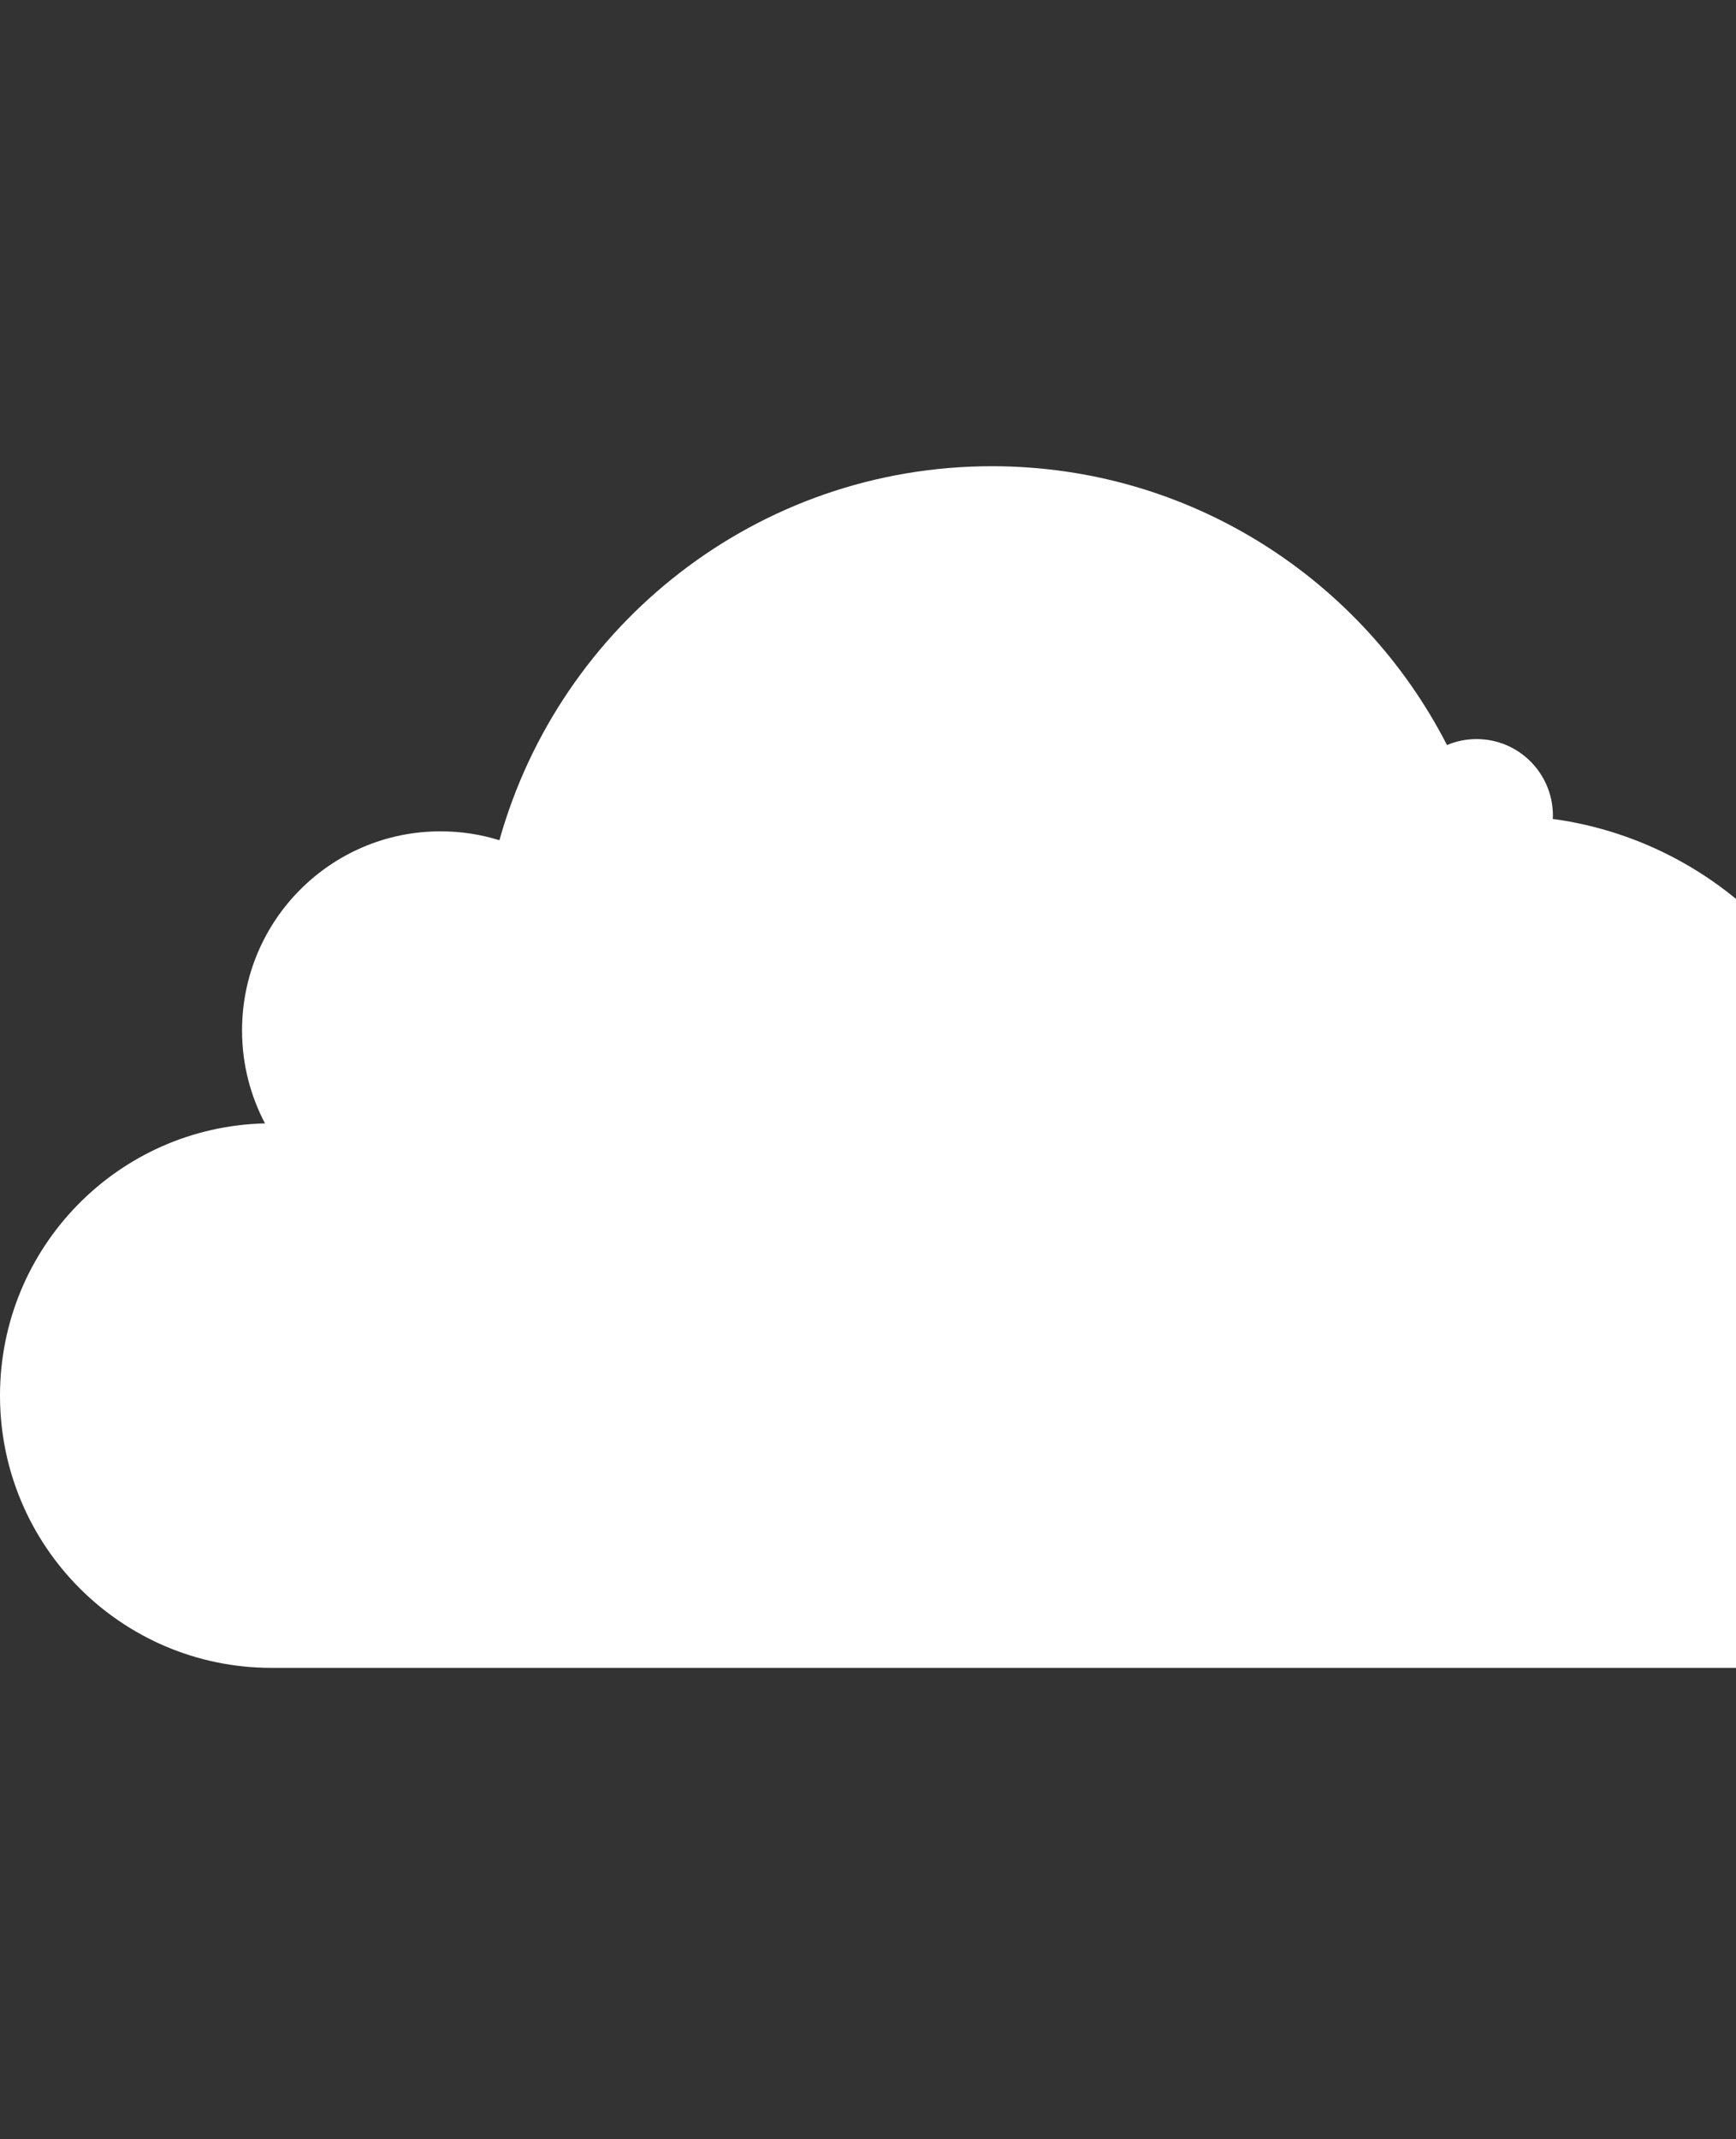 <svg width="250" height="308" viewBox="0 0 250 308" fill="none" xmlns="http://www.w3.org/2000/svg">
<rect x="0" y="0" width="250" height="308" fill="#333333" stroke="none"/>
<path d="M272.118 171.295C271.216 171.295 270.331 171.344 269.445 171.41C269.453 171.13 269.453 170.851 269.453 170.579C269.453 143.654 249.495 121.418 223.608 117.921C223.617 117.765 223.633 117.609 223.633 117.444C223.633 111.357 218.713 106.421 212.645 106.421C211.128 106.421 209.685 106.725 208.381 107.284C196.155 83.436 171.4 67.131 142.84 67.131C109.082 67.131 80.629 89.91 71.92 120.99C69.247 120.151 66.394 119.706 63.442 119.706C47.657 119.706 34.857 132.54 34.857 148.384C34.857 153.213 36.054 157.762 38.162 161.76C16.998 162.254 0 179.604 0 200.951C0 222.604 17.498 240.159 39.088 240.159H272.118C291.076 240.159 306.443 224.742 306.443 205.731C306.443 186.711 291.076 171.295 272.118 171.295Z" fill="white"/>
</svg>
